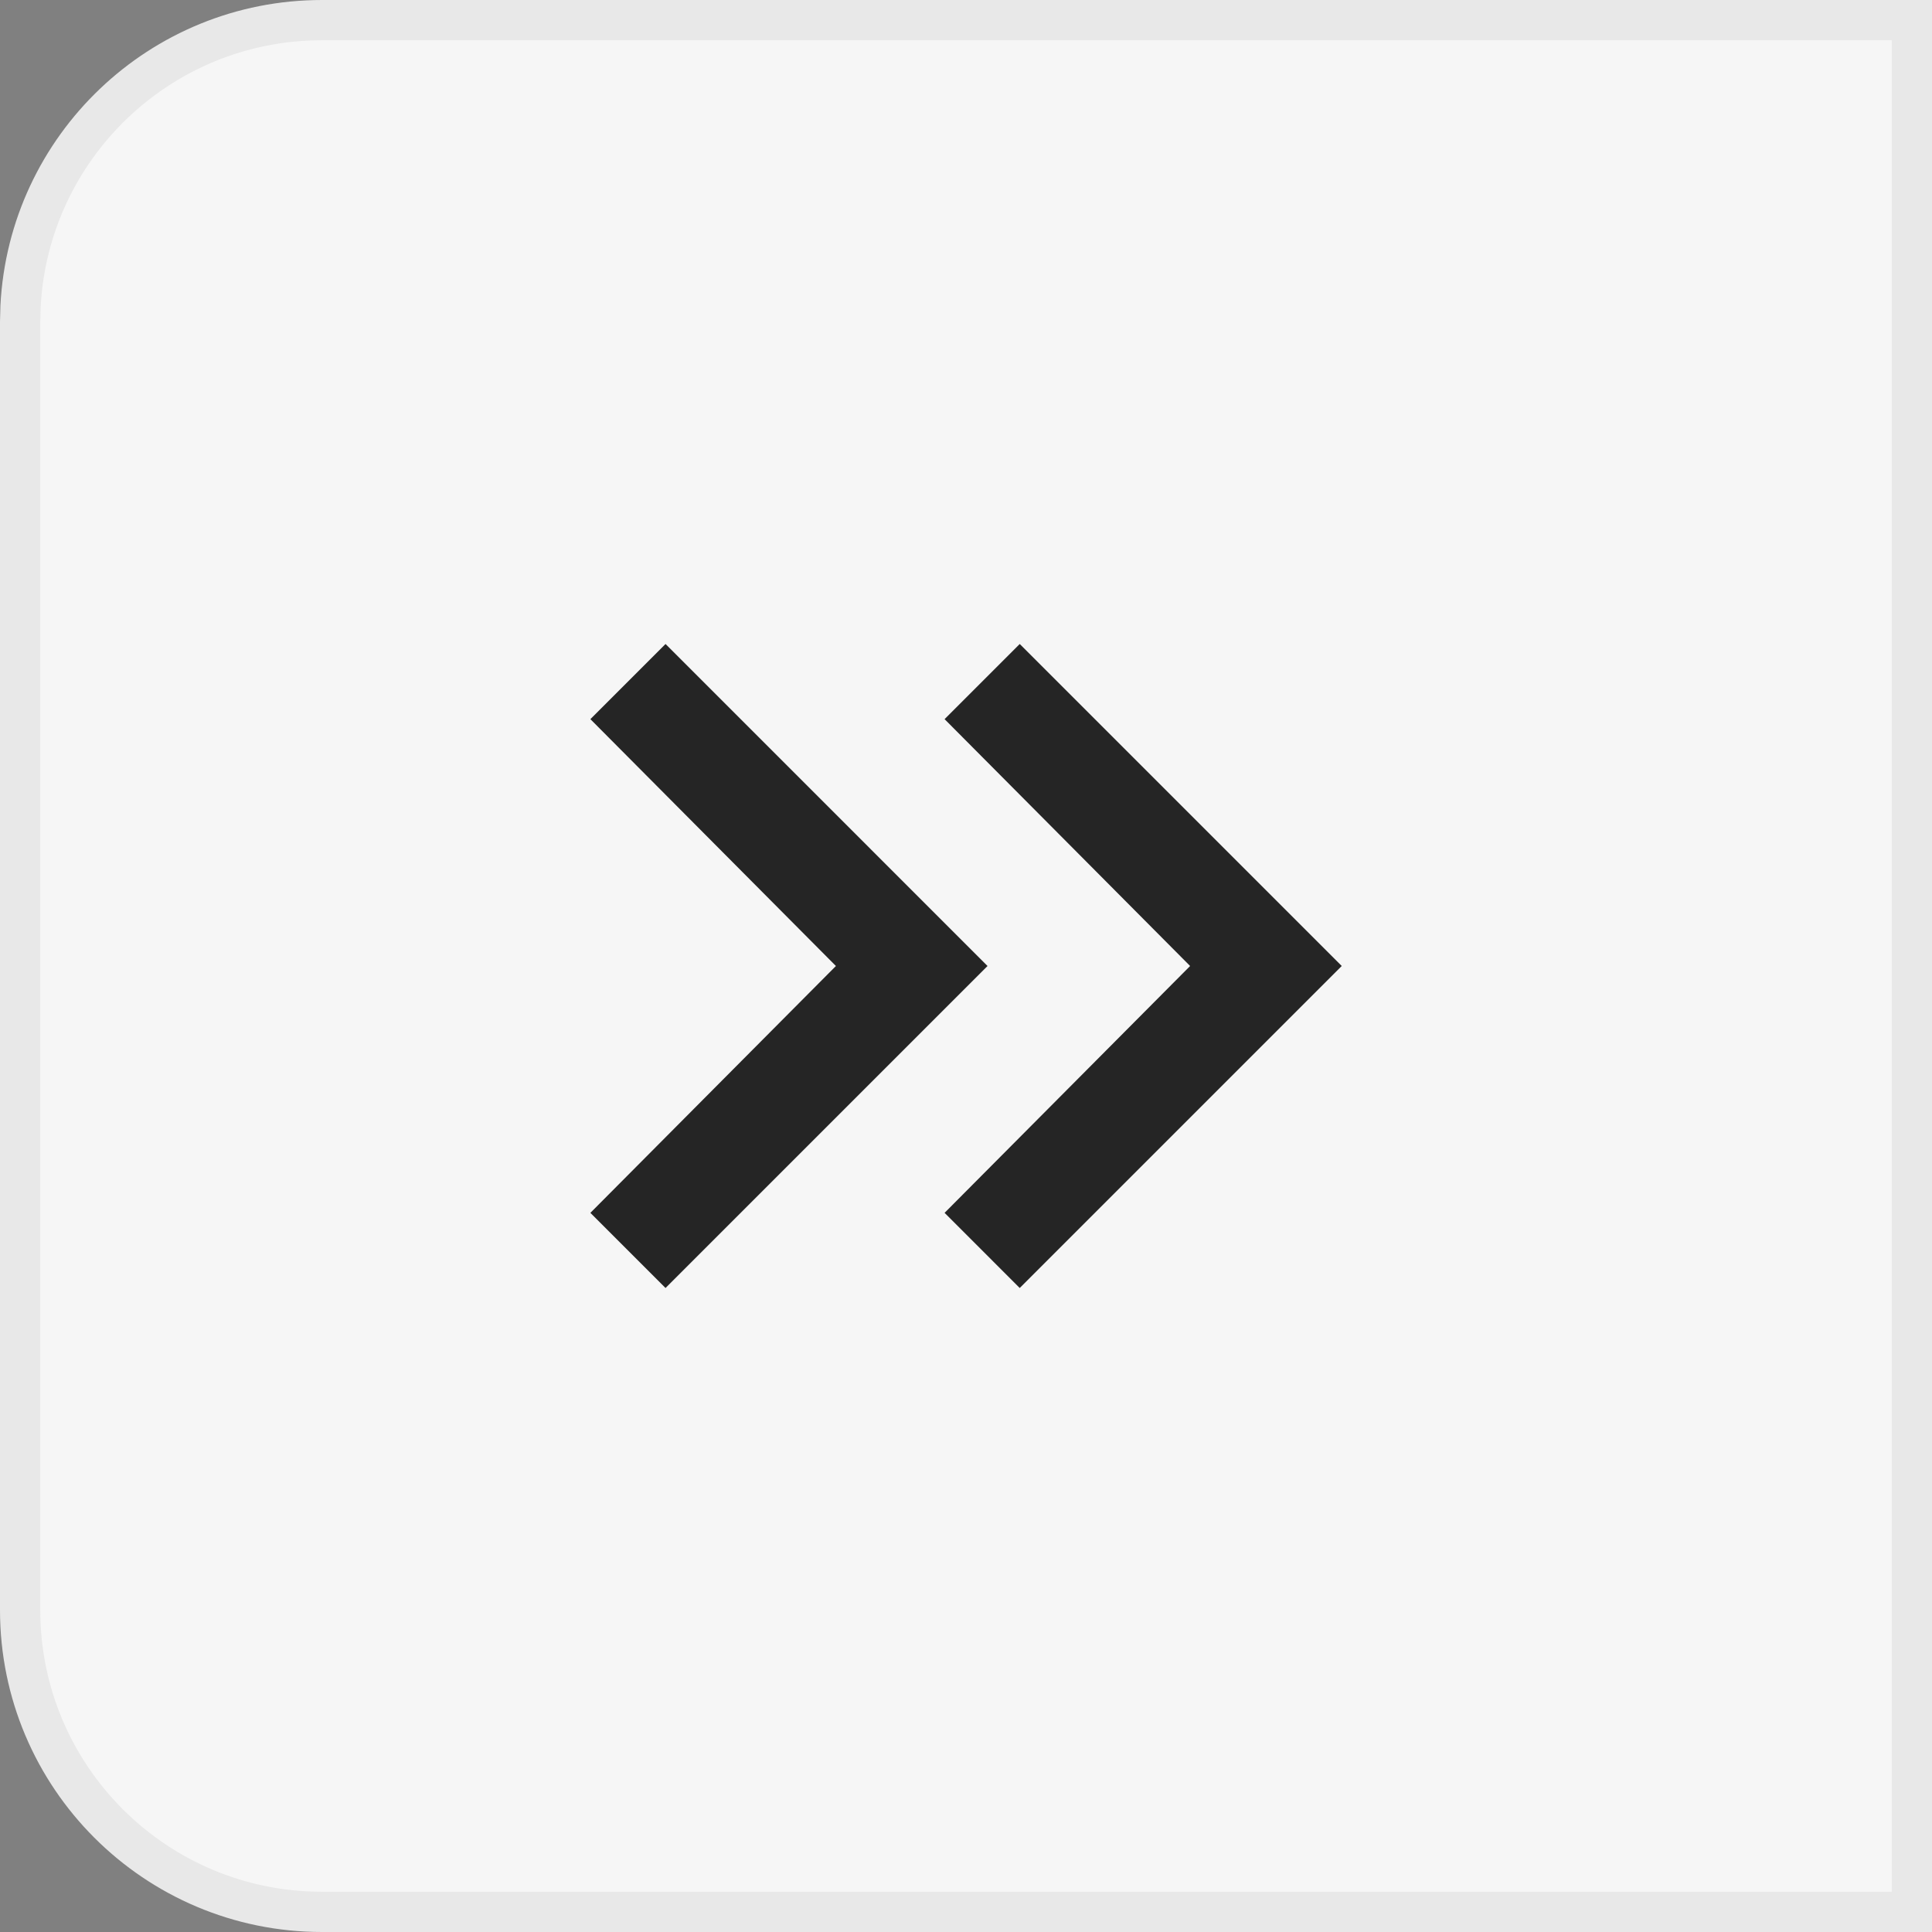 <svg width="48" height="48" viewBox="0 0 48 48" fill="none" xmlns="http://www.w3.org/2000/svg">
<rect x="0" y="0" width="48" height="48" fill="#808080" stroke="none"/>
<path d="M8 0.5H47.5V47.5H8C3.858 47.5 0.5 44.142 0.5 40V8L0.51 7.614C0.711 3.651 3.987 0.5 8 0.5Z" fill="#F6F6F6" stroke="#E8E8E8"/>
<path d="M20.768 24L14.668 17.867L16.535 16L24.535 24L16.535 32L14.668 30.133L20.768 24ZM29.568 24L23.468 17.867L25.335 16L33.335 24L25.335 32L23.468 30.133L29.568 24Z" fill="#252525"/>
</svg>

